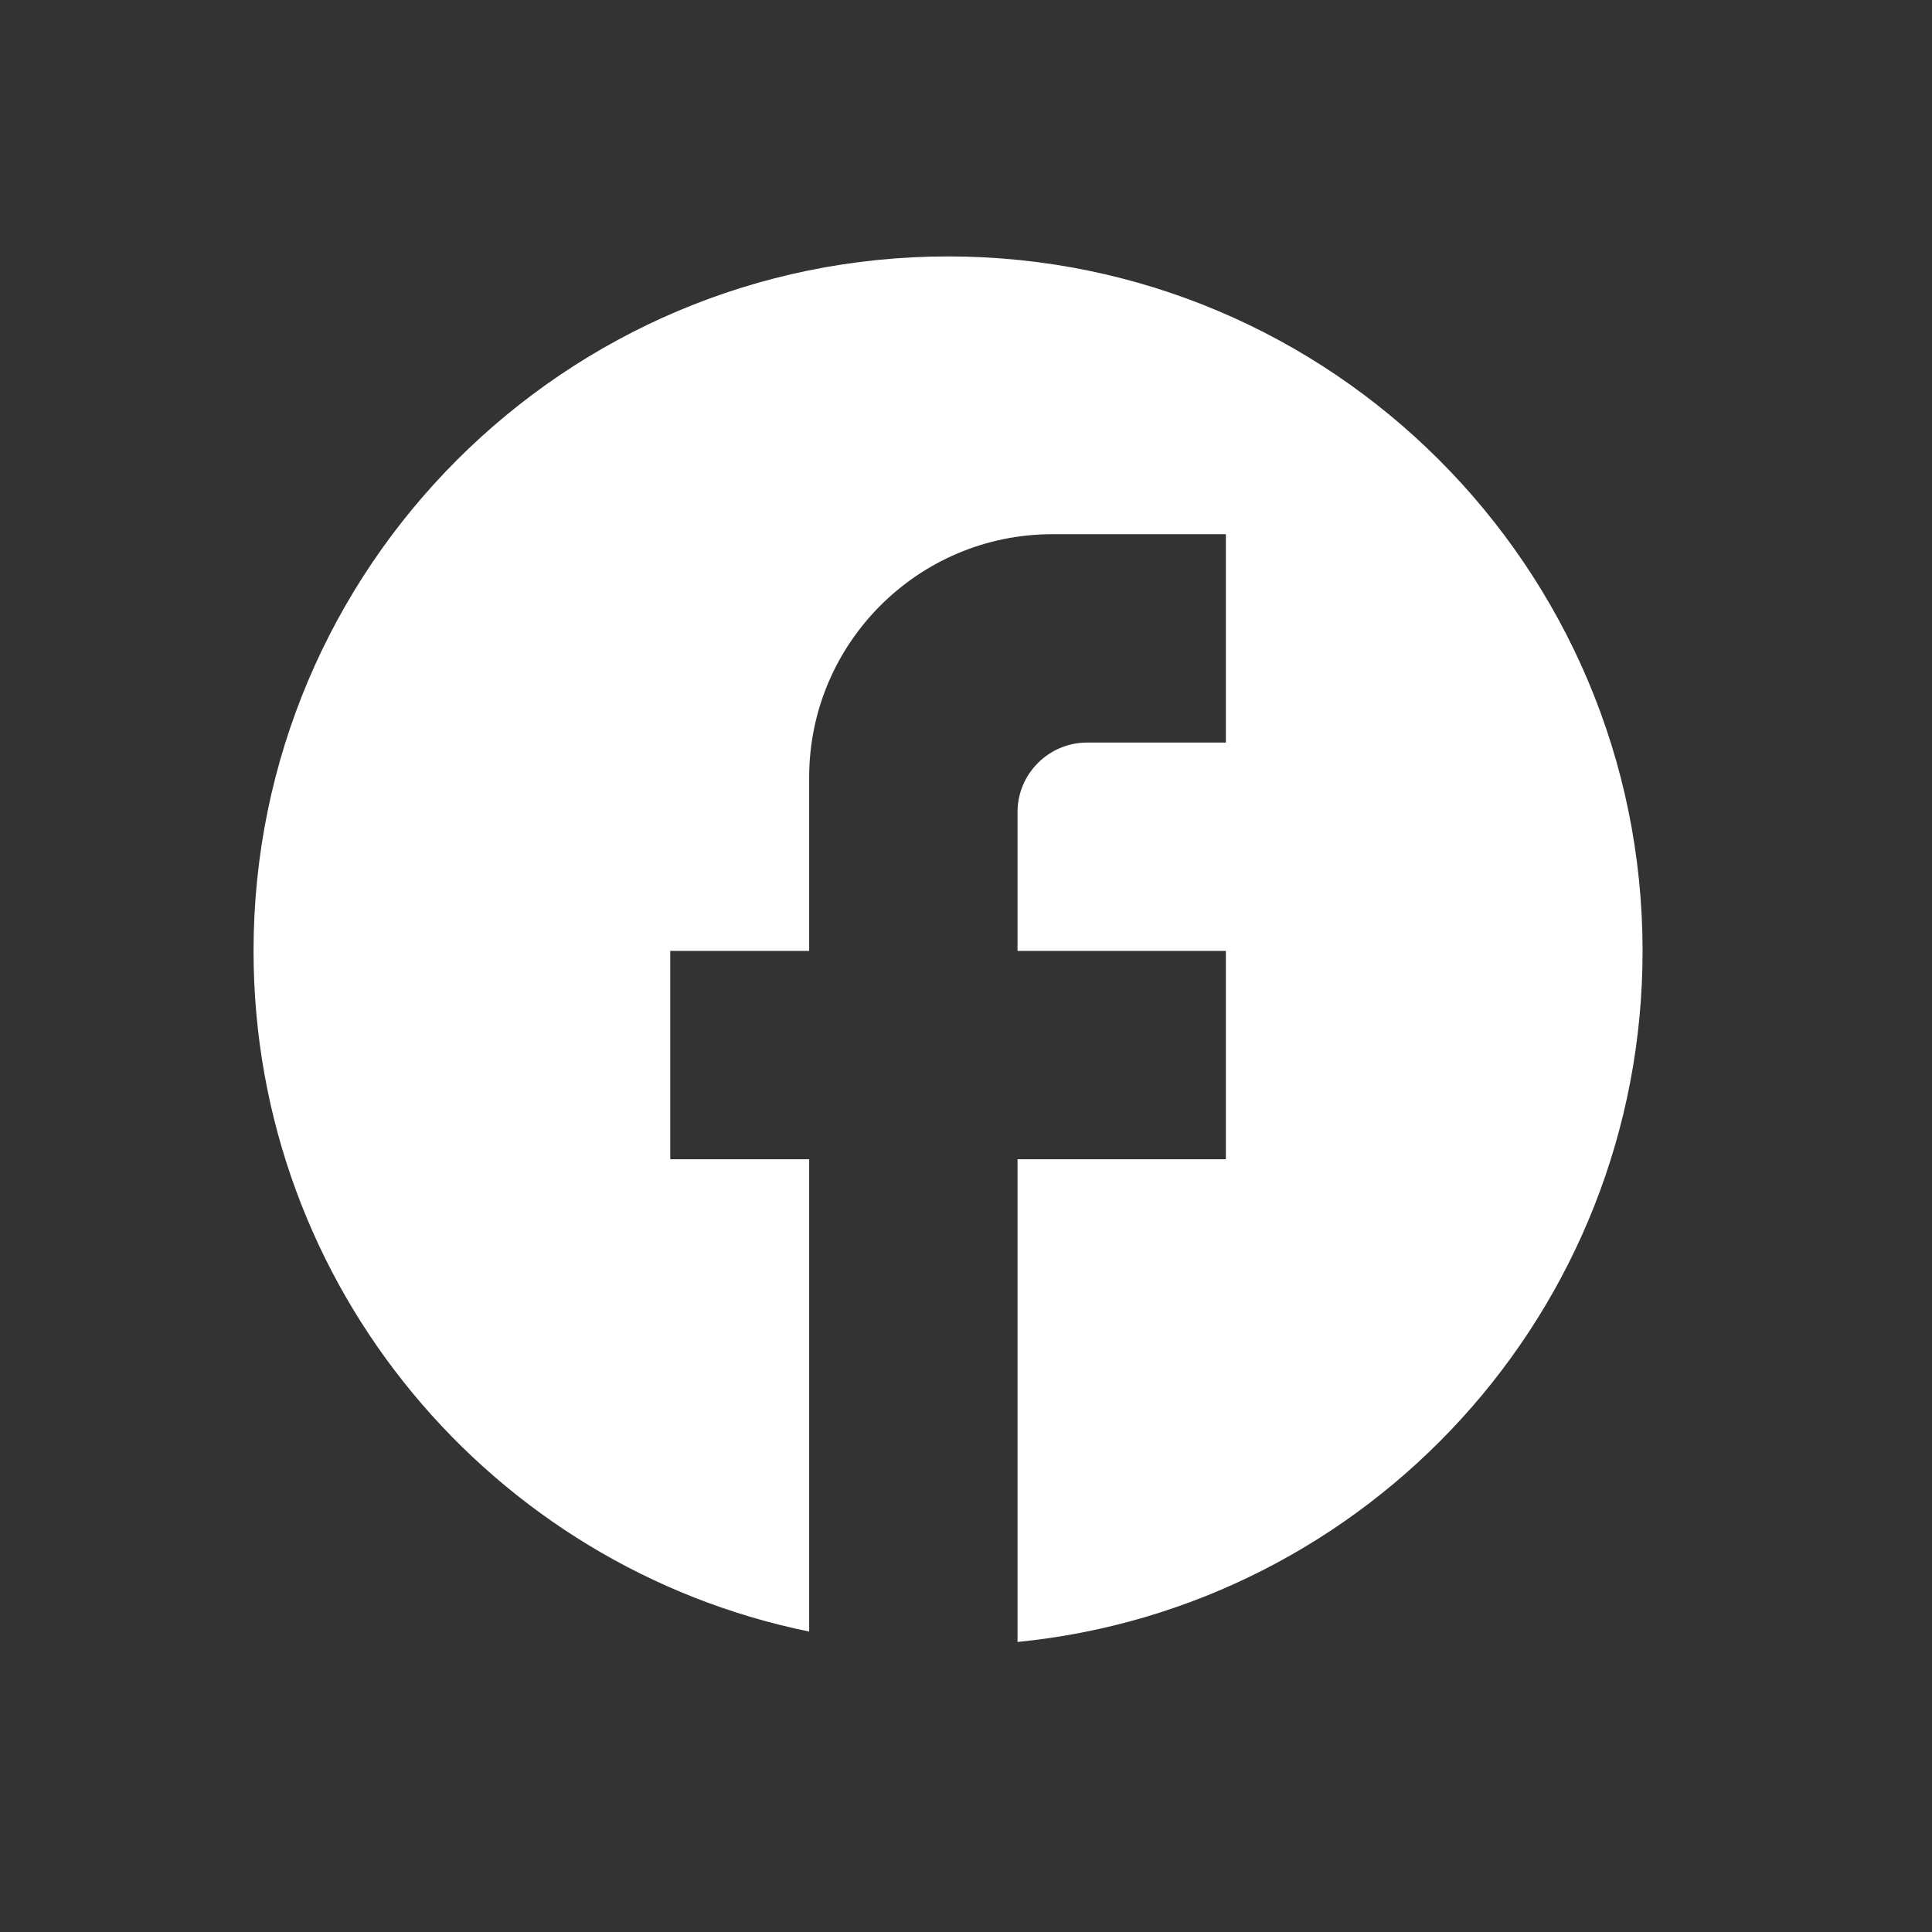 <svg width="51" height="51" viewBox="0 0 51 51" fill="none" xmlns="http://www.w3.org/2000/svg">
<rect x="0" y="0" width="51" height="51" fill="#333333" stroke="none"/>
<g clip-path="url(#clip0_244_632)">
<path d="M43.36 25.102C43.36 14.982 35.147 6.769 25.027 6.769C14.907 6.769 6.693 14.982 6.693 25.102C6.693 33.976 13 41.364 21.36 43.069V30.602H17.693V25.102H21.36V20.519C21.36 16.981 24.238 14.102 27.777 14.102H32.36V19.602H28.693C27.685 19.602 26.86 20.427 26.86 21.436V25.102H32.36V30.602H26.86V43.344C36.118 42.428 43.36 34.617 43.36 25.102Z" fill="white"/>
</g>
<defs>
<clipPath id="clip0_244_632">
<rect width="44" height="44" fill="white" transform="translate(3.027 3.103)"/>
</clipPath>
</defs>
</svg>
